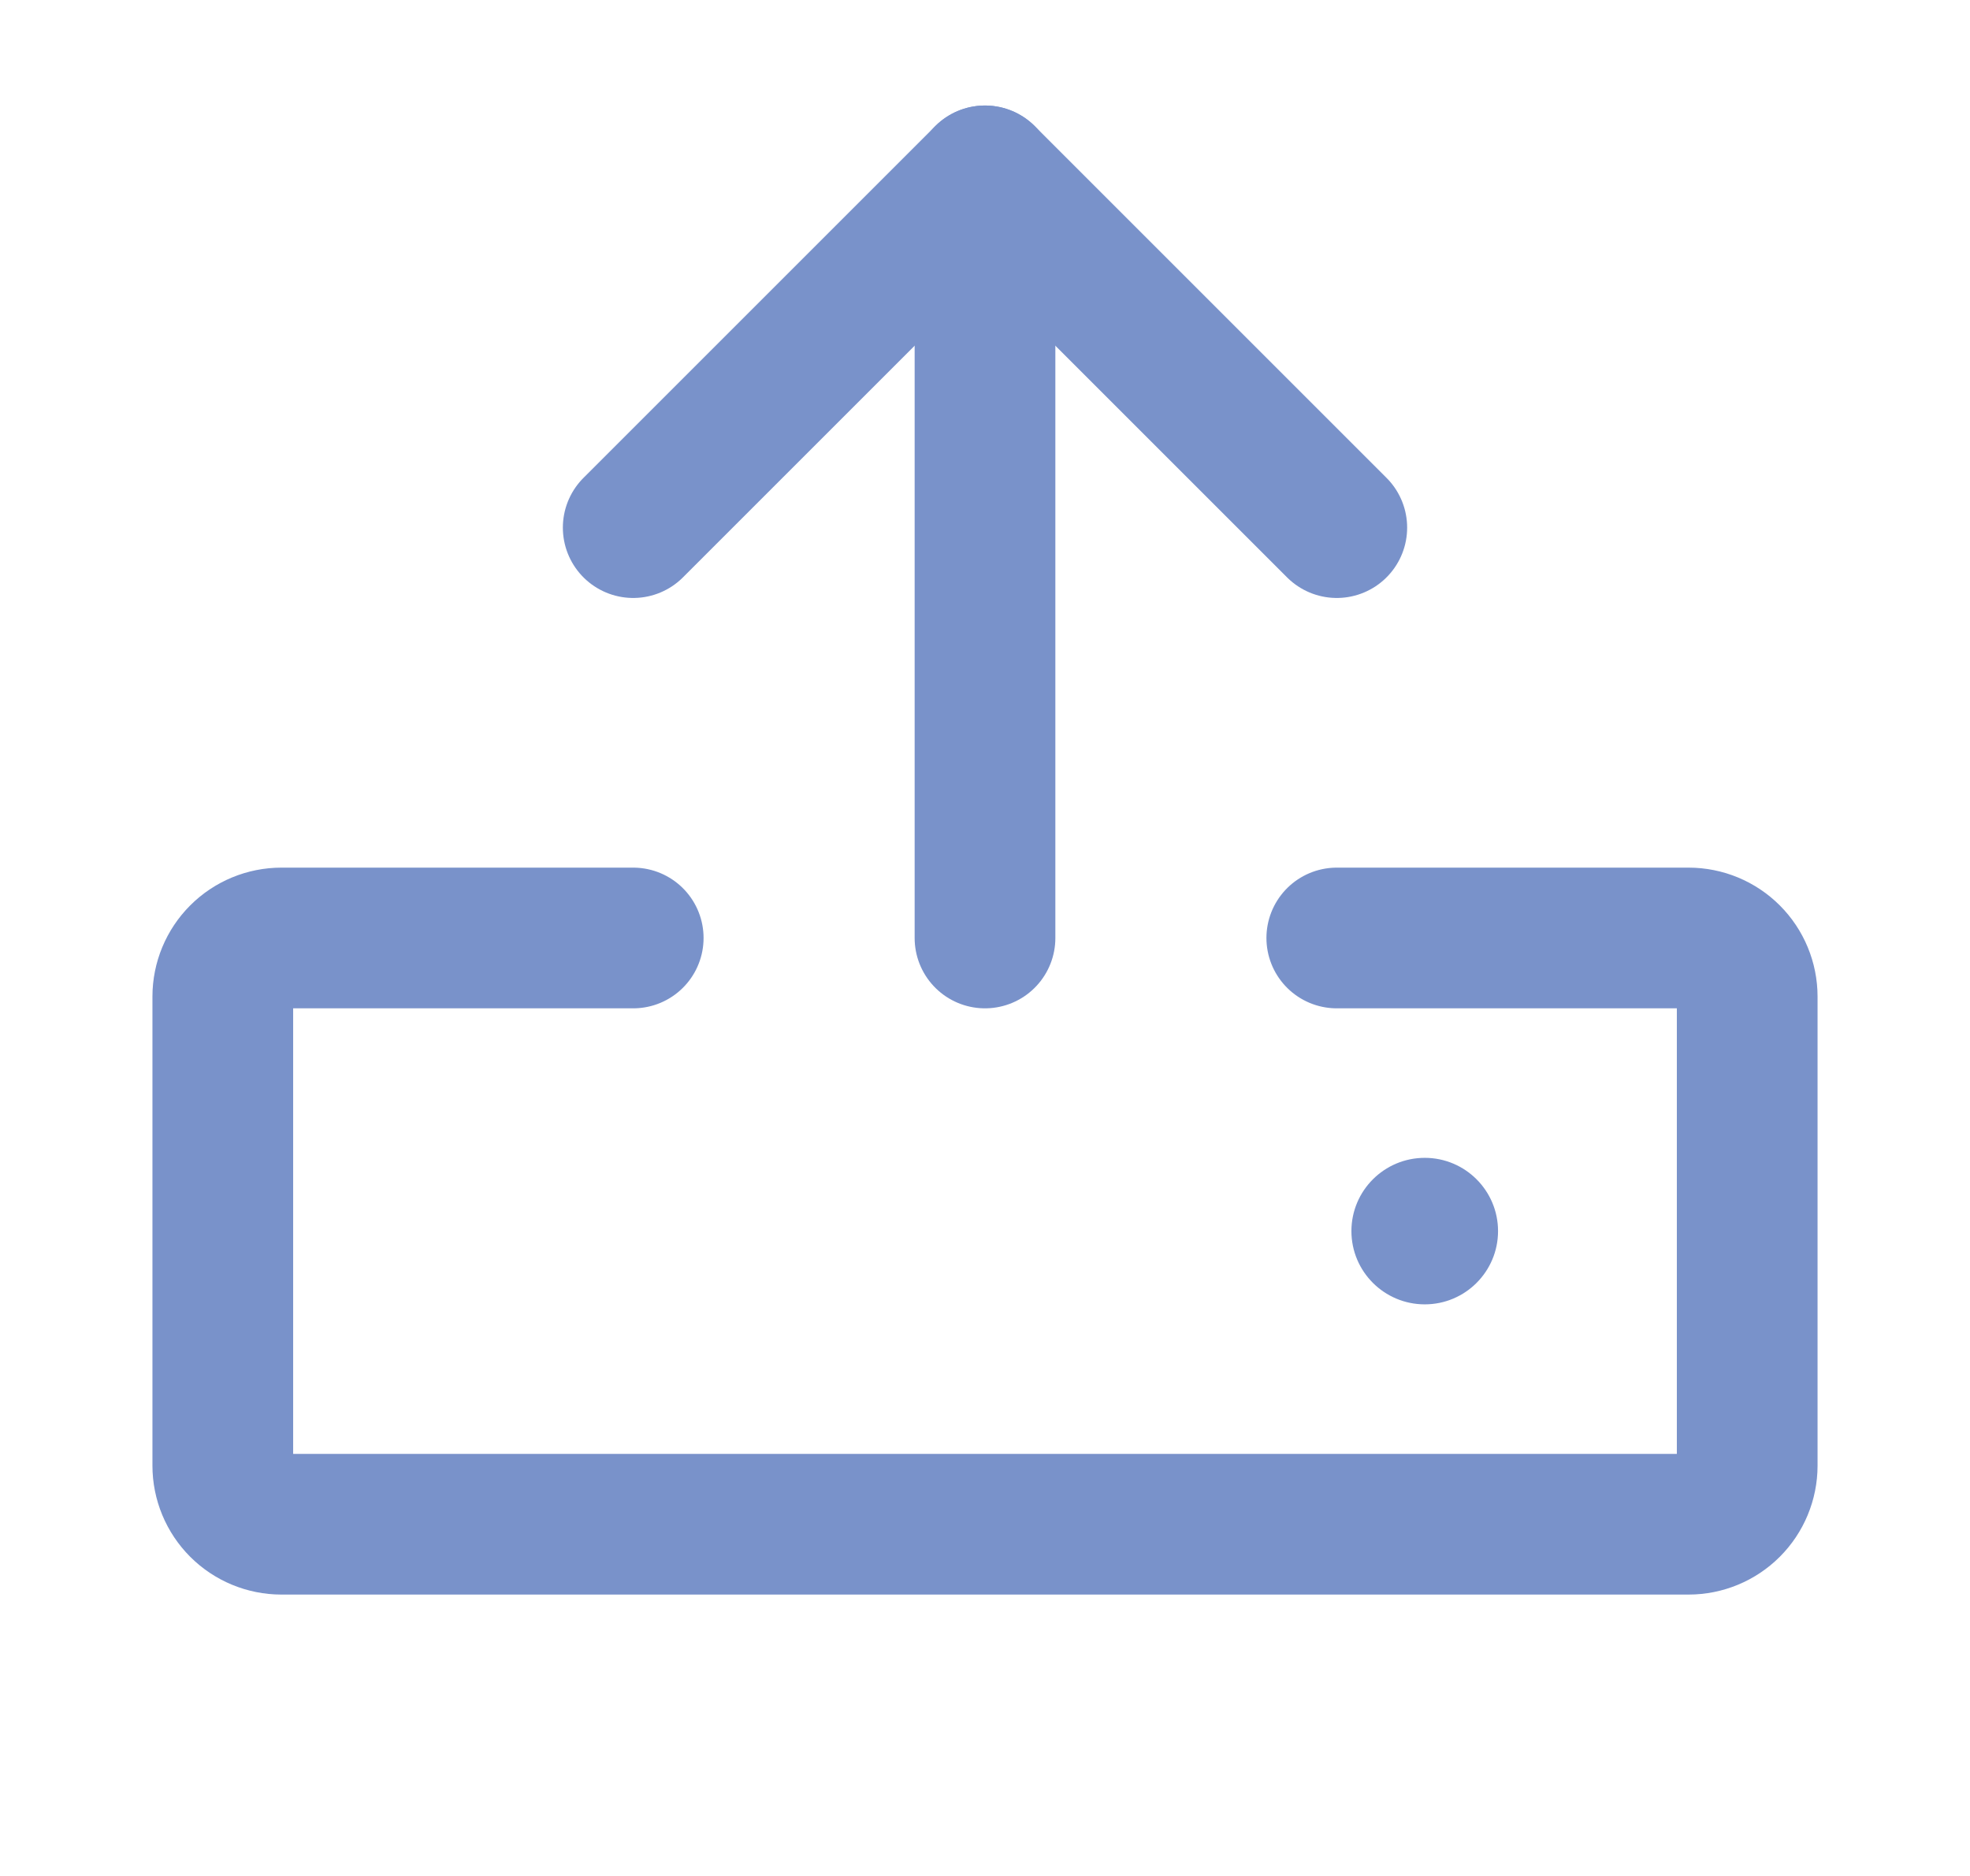 <svg width="21" height="20" viewBox="0 0 21 20" fill="none" xmlns="http://www.w3.org/2000/svg">
<path d="M14.25 10H18C18.166 10 18.325 10.066 18.442 10.183C18.559 10.3 18.625 10.459 18.625 10.625V15.625C18.625 15.791 18.559 15.95 18.442 16.067C18.325 16.184 18.166 16.25 18 16.25H3C2.834 16.25 2.675 16.184 2.558 16.067C2.441 15.95 2.375 15.791 2.375 15.625V10.625C2.375 10.459 2.441 10.3 2.558 10.183C2.675 10.066 2.834 10 3 10H6.75" stroke="#7992CA" stroke-width="1.5" stroke-linecap="round" stroke-linejoin="round"/>
<path d="M10.5 10V1.875" stroke="#7992CA" stroke-width="1.5" stroke-linecap="round" stroke-linejoin="round"/>
<path d="M6.75 5.625L10.5 1.875L14.25 5.625" stroke="#7992CA" stroke-width="1.5" stroke-linecap="round" stroke-linejoin="round"/>
<path d="M15.188 13.906C15.619 13.906 15.969 13.556 15.969 13.125C15.969 12.694 15.619 12.344 15.188 12.344C14.756 12.344 14.406 12.694 14.406 13.125C14.406 13.556 14.756 13.906 15.188 13.906Z" fill="#7992CA"/>
</svg>
